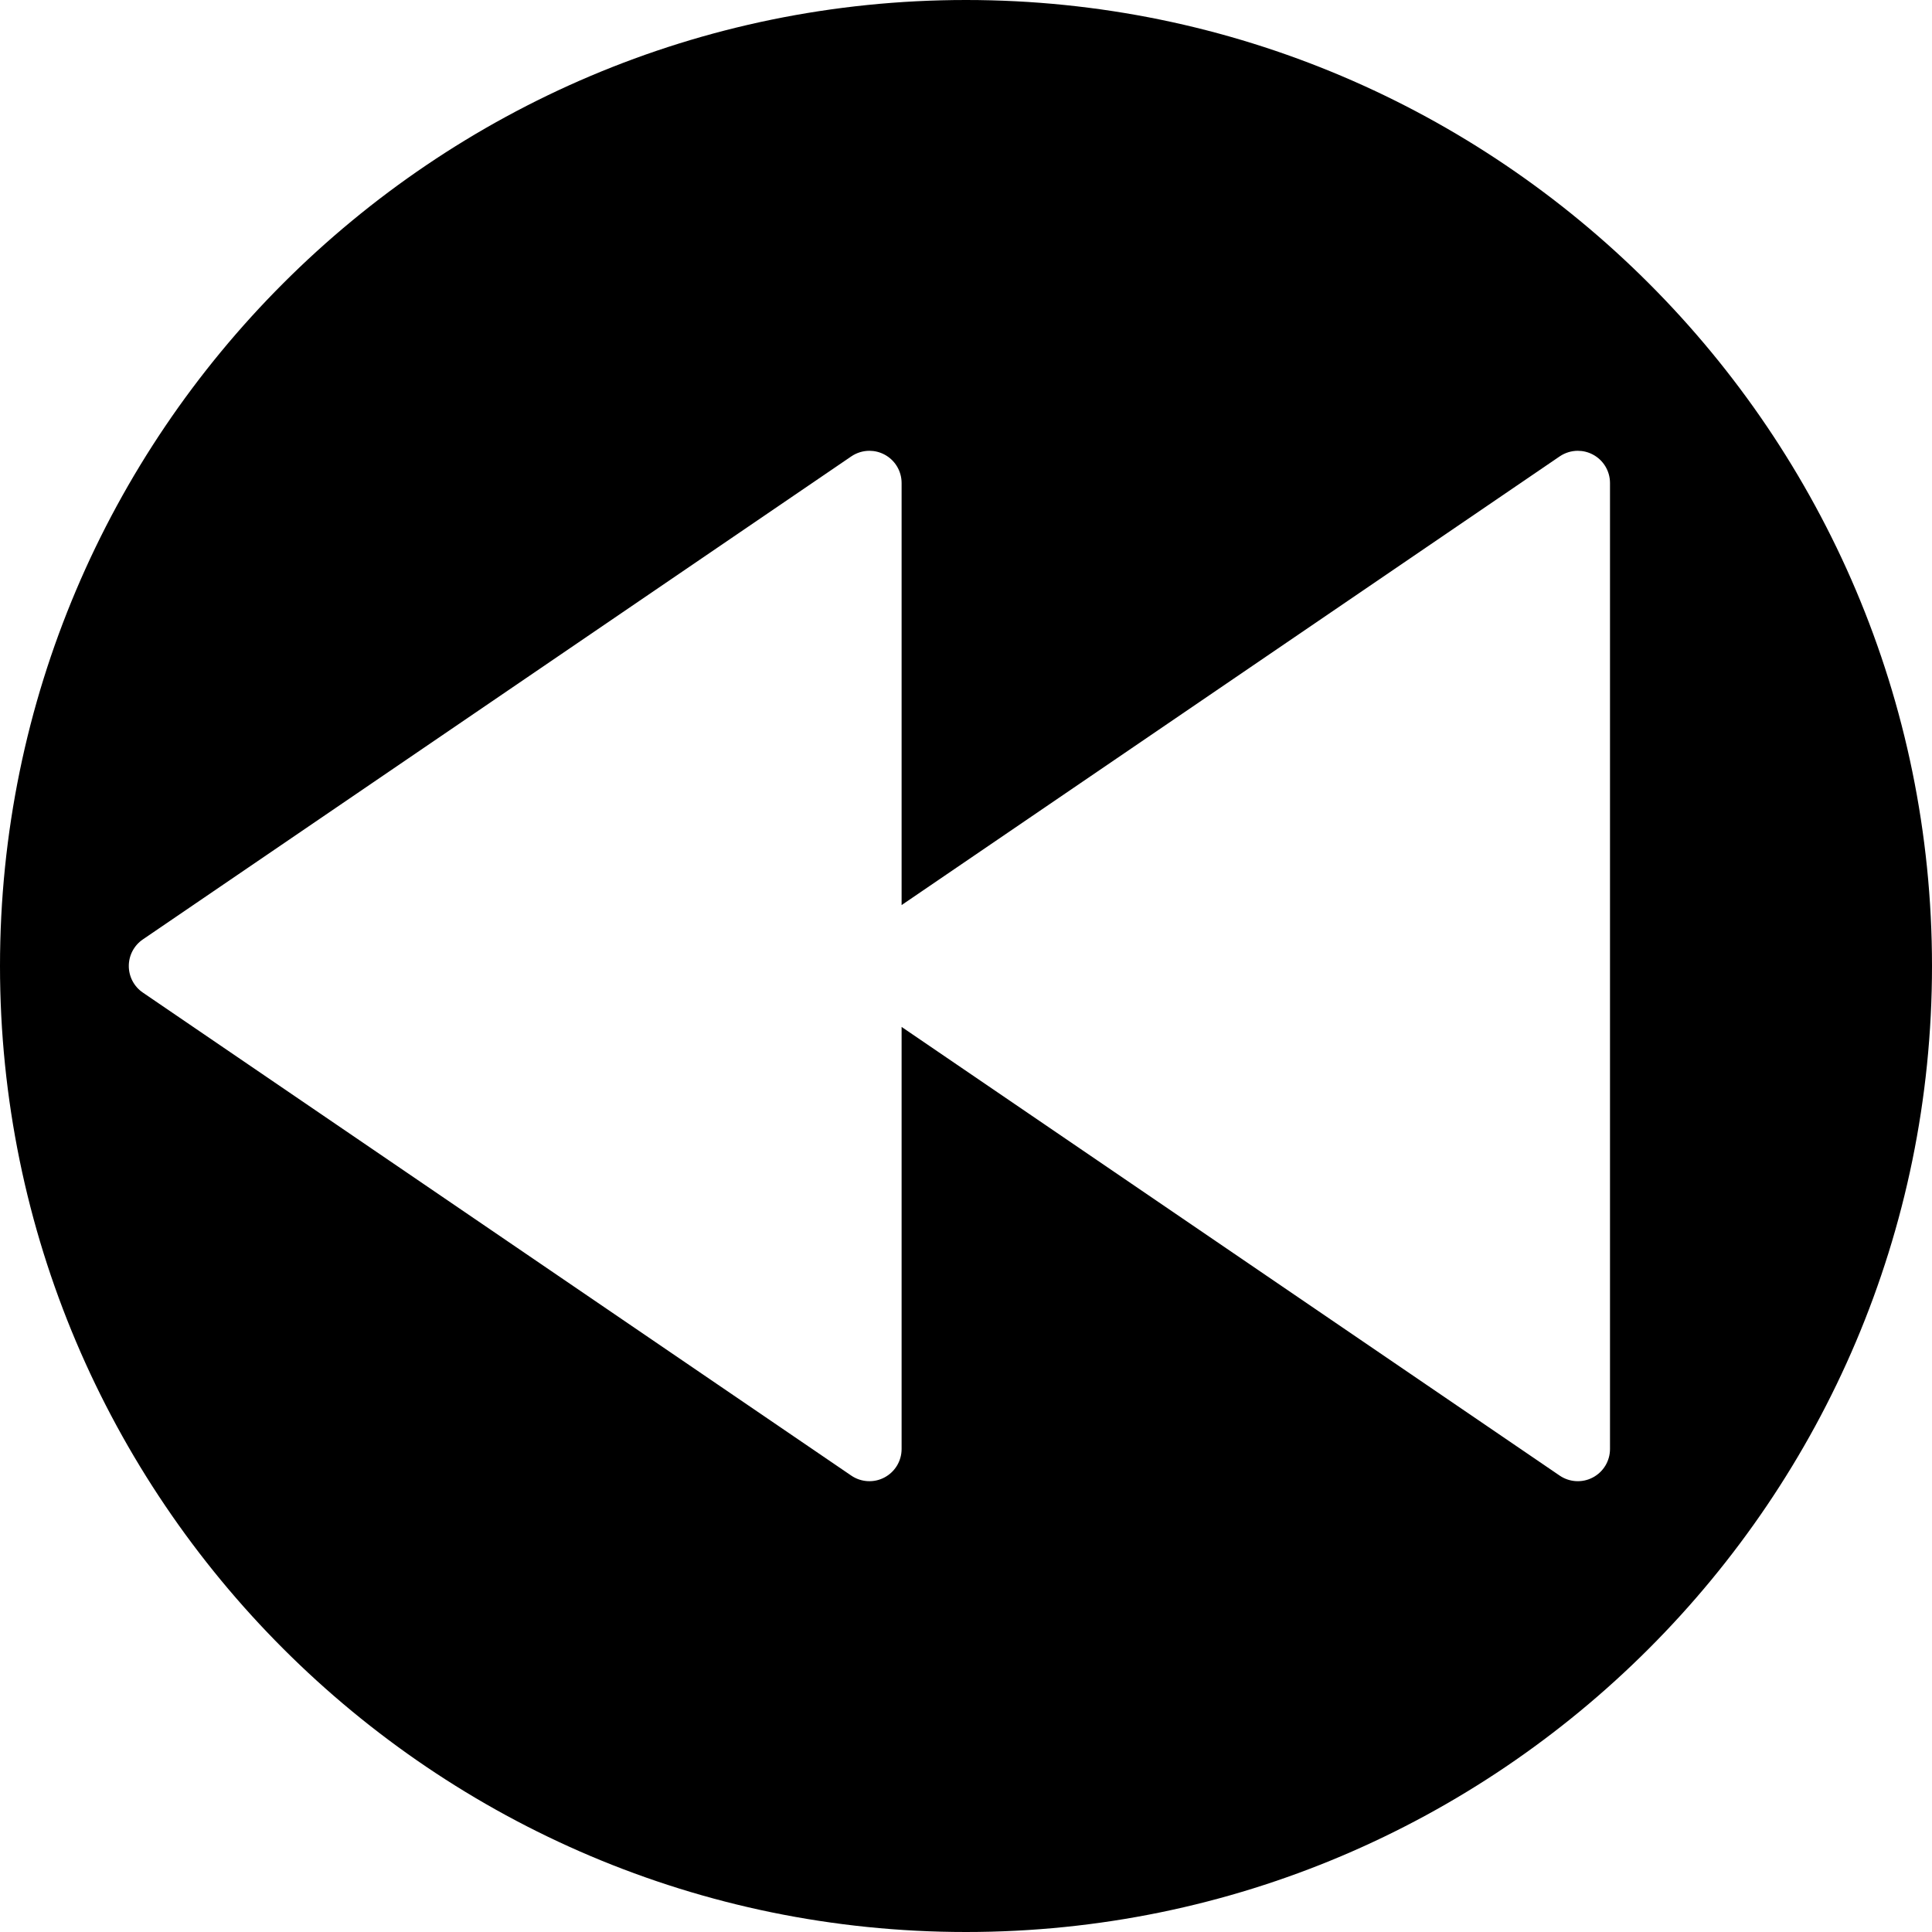 <?xml version="1.0" encoding="UTF-8" standalone="no"?>
<svg width="60px" height="60px" viewBox="0 0 60 60" version="1.1" xmlns="http://www.w3.org/2000/svg" xmlns:xlink="http://www.w3.org/1999/xlink" xmlns:sketch="http://www.bohemiancoding.com/sketch/ns">
    <!-- Generator: Sketch 3.2.2 (9983) - http://www.bohemiancoding.com/sketch -->
    <title>244 - Fast Backward (Solid)</title>
    <desc>Created with Sketch.</desc>
    <defs></defs>
    <g id="Page-1" stroke="none" stroke-width="1" fill="none" fill-rule="evenodd" sketch:type="MSPage">
        <g id="Icons" sketch:type="MSArtboardGroup" transform="translate(-840, -1917)" fill="#000000">
            <g id="244---Fast-Backward-(Solid)" sketch:type="MSLayerGroup" transform="translate(840, 1917)">
                <path d="M30,60 C46.542,60 60,46.542 60,30 C60,13.458 46.542,0 30,0 C13.458,0 0,13.458 0,30 C0,46.542 13.458,60 30,60 L30,60 Z M4.437,29.174 L26.437,14.174 C26.606,14.059 26.803,14 27,14 C27.16,14 27.32,14.038 27.467,14.116 C27.795,14.289 28,14.629 28,15 L28,28.108 L48.437,14.174 C48.606,14.059 48.803,14 49,14 C49.16,14 49.32,14.038 49.467,14.116 C49.795,14.289 50,14.629 50,15 L50,45 C50,45.371 49.795,45.711 49.467,45.884 C49.14,46.058 48.742,46.034 48.437,45.826 L28,31.892 L28,45 C28,45.371 27.795,45.711 27.467,45.884 C27.14,46.058 26.742,46.034 26.437,45.826 L4.437,30.826 C4.163,30.64 4,30.331 4,30 C4,29.669 4.163,29.36 4.437,29.174 L4.437,29.174 Z" id="Fill-864" sketch:type="MSShapeGroup"></path>
            </g>
        </g>
    </g>
</svg>